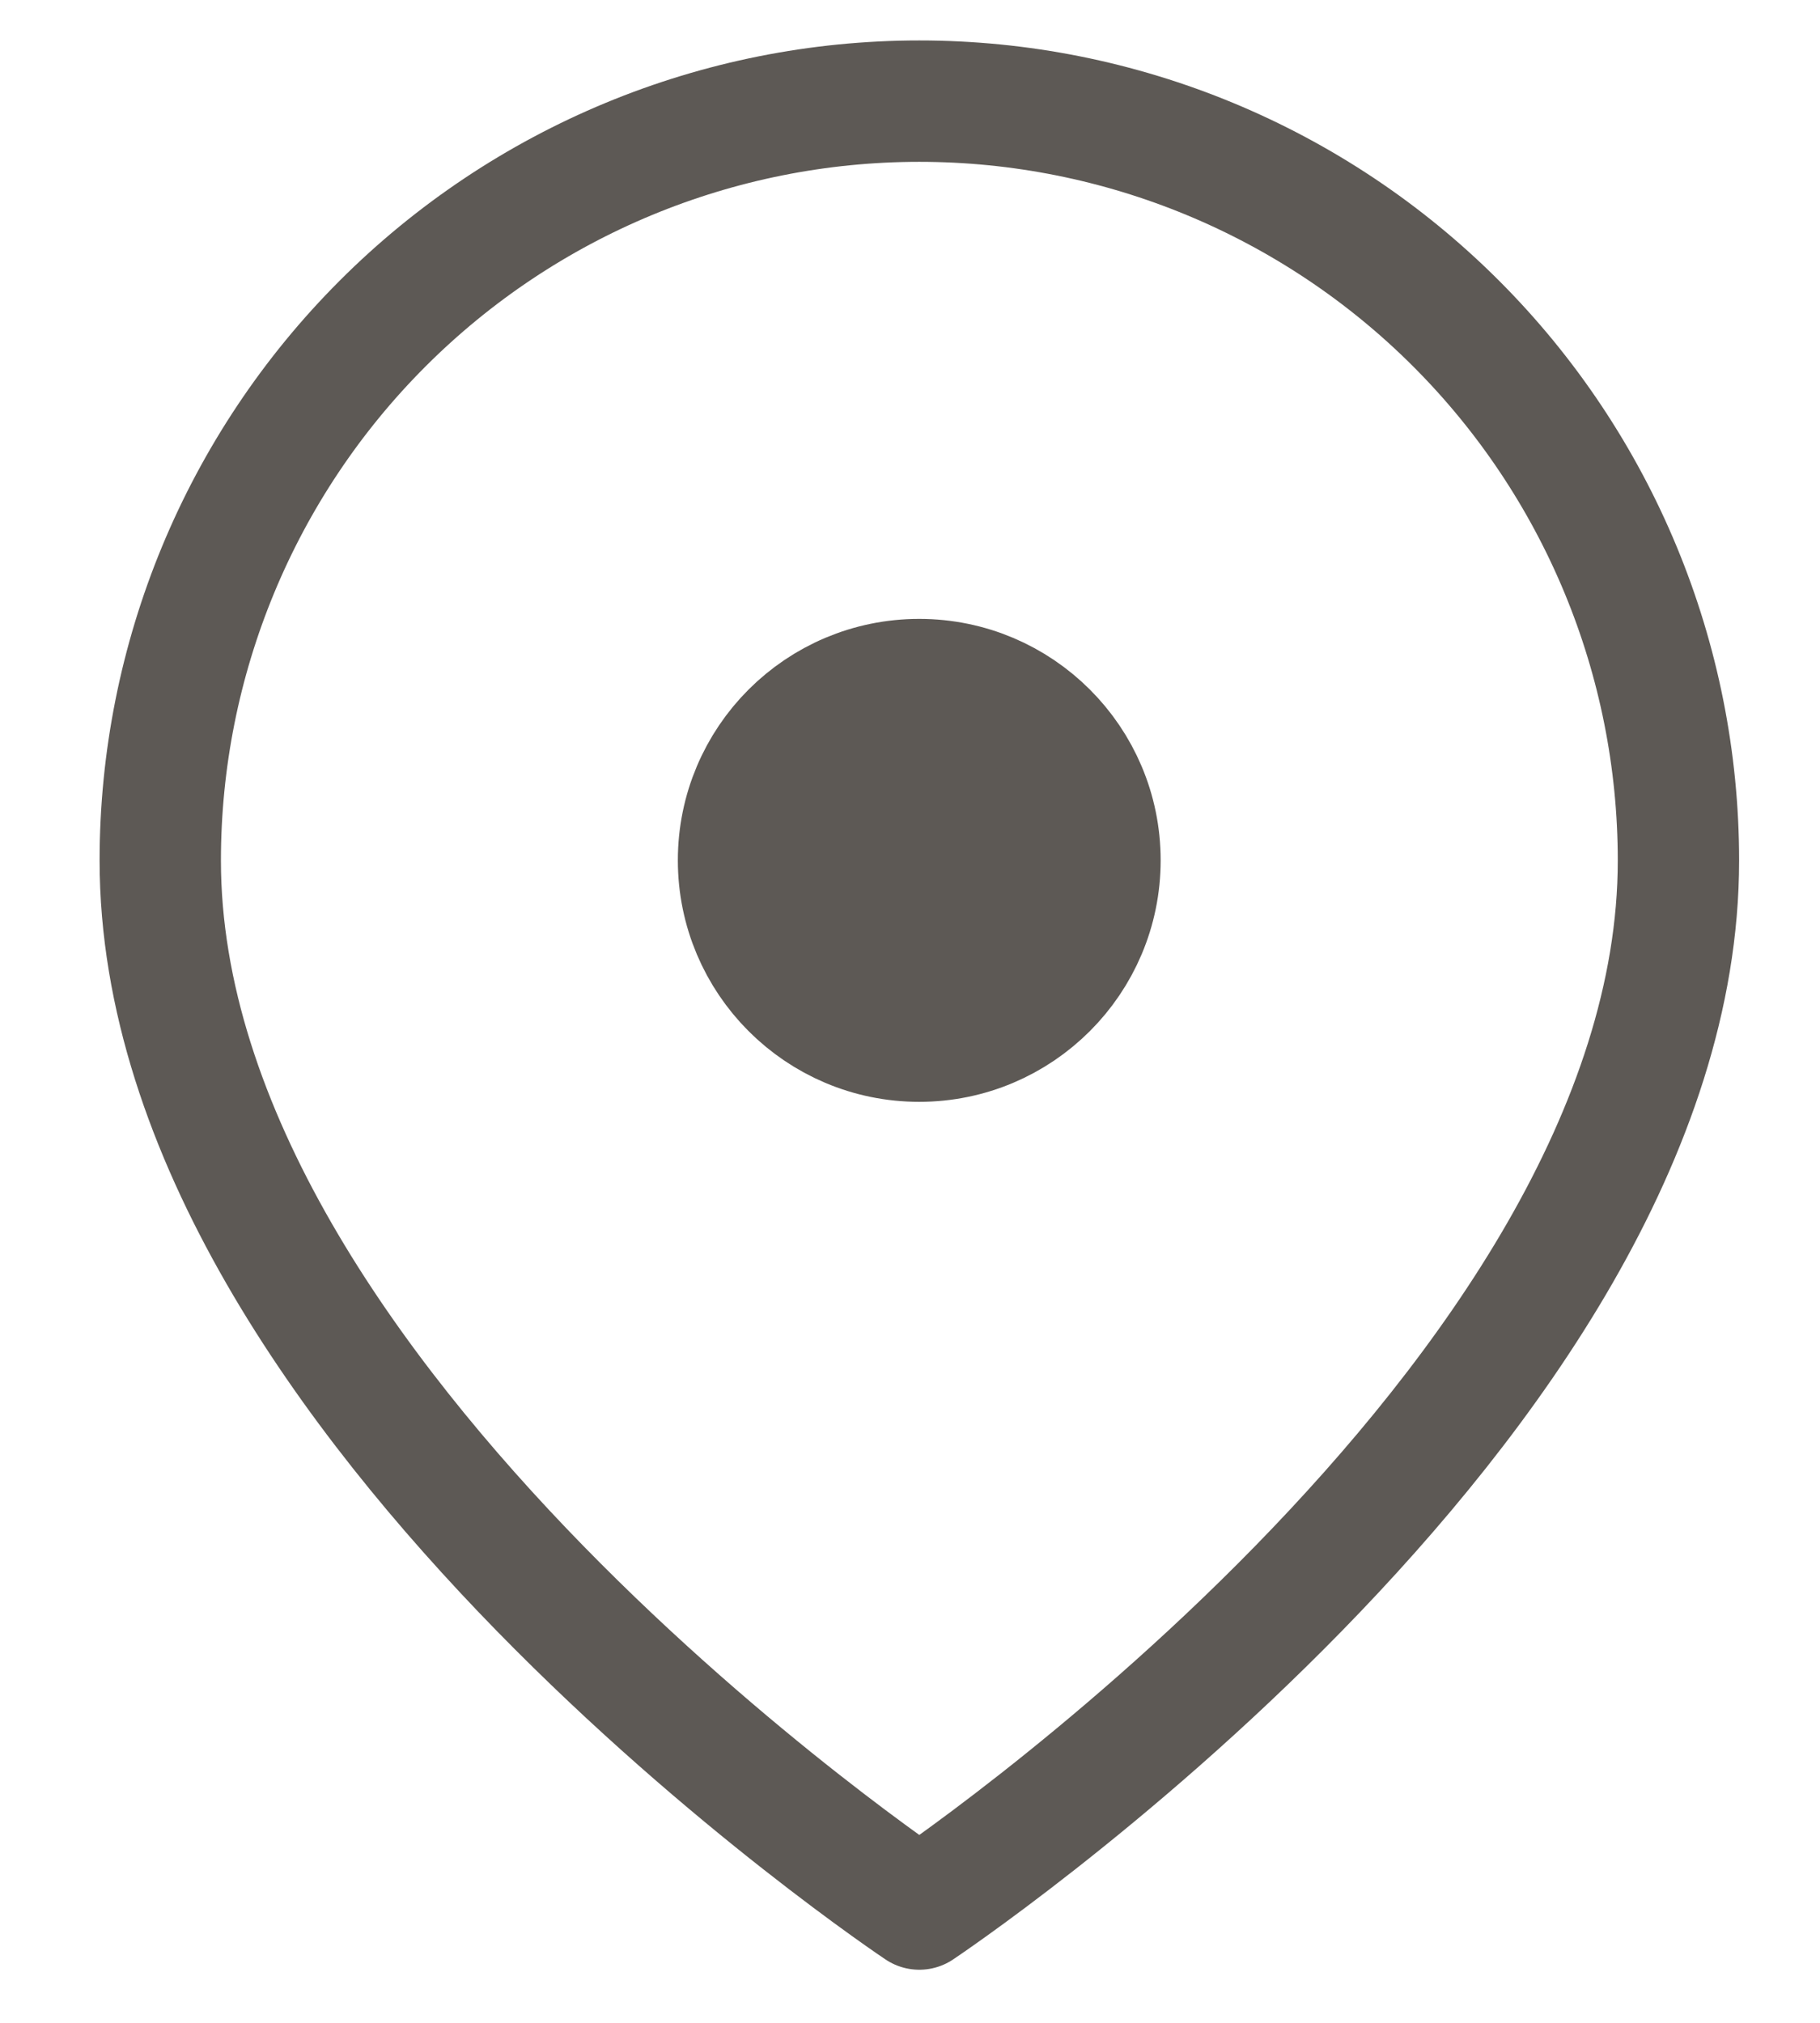 <svg width="18" height="20" viewBox="0 0 18 20" fill="none" xmlns="http://www.w3.org/2000/svg">
<path d="M16.6 8.508C16.6 13.87 9.092 18.875 9.092 18.875C9.092 18.875 1.585 13.87 1.585 8.508C1.585 6.516 2.376 4.607 3.784 3.199C5.192 1.791 7.101 1 9.092 1C11.084 1 12.993 1.791 14.401 3.199C15.809 4.607 16.6 6.516 16.6 8.508Z" stroke="#5D5955" stroke-width="1.2" stroke-linecap="round" stroke-linejoin="round"/>
<path d="M9.091 10.294C10.078 10.294 10.879 9.493 10.879 8.506C10.879 7.519 10.078 6.719 9.091 6.719C8.104 6.719 7.304 7.519 7.304 8.506C7.304 9.493 8.104 10.294 9.091 10.294Z" fill="#5D5955" stroke="#5D5955" stroke-width="1.2" stroke-linecap="round" stroke-linejoin="round"/>
</svg>
